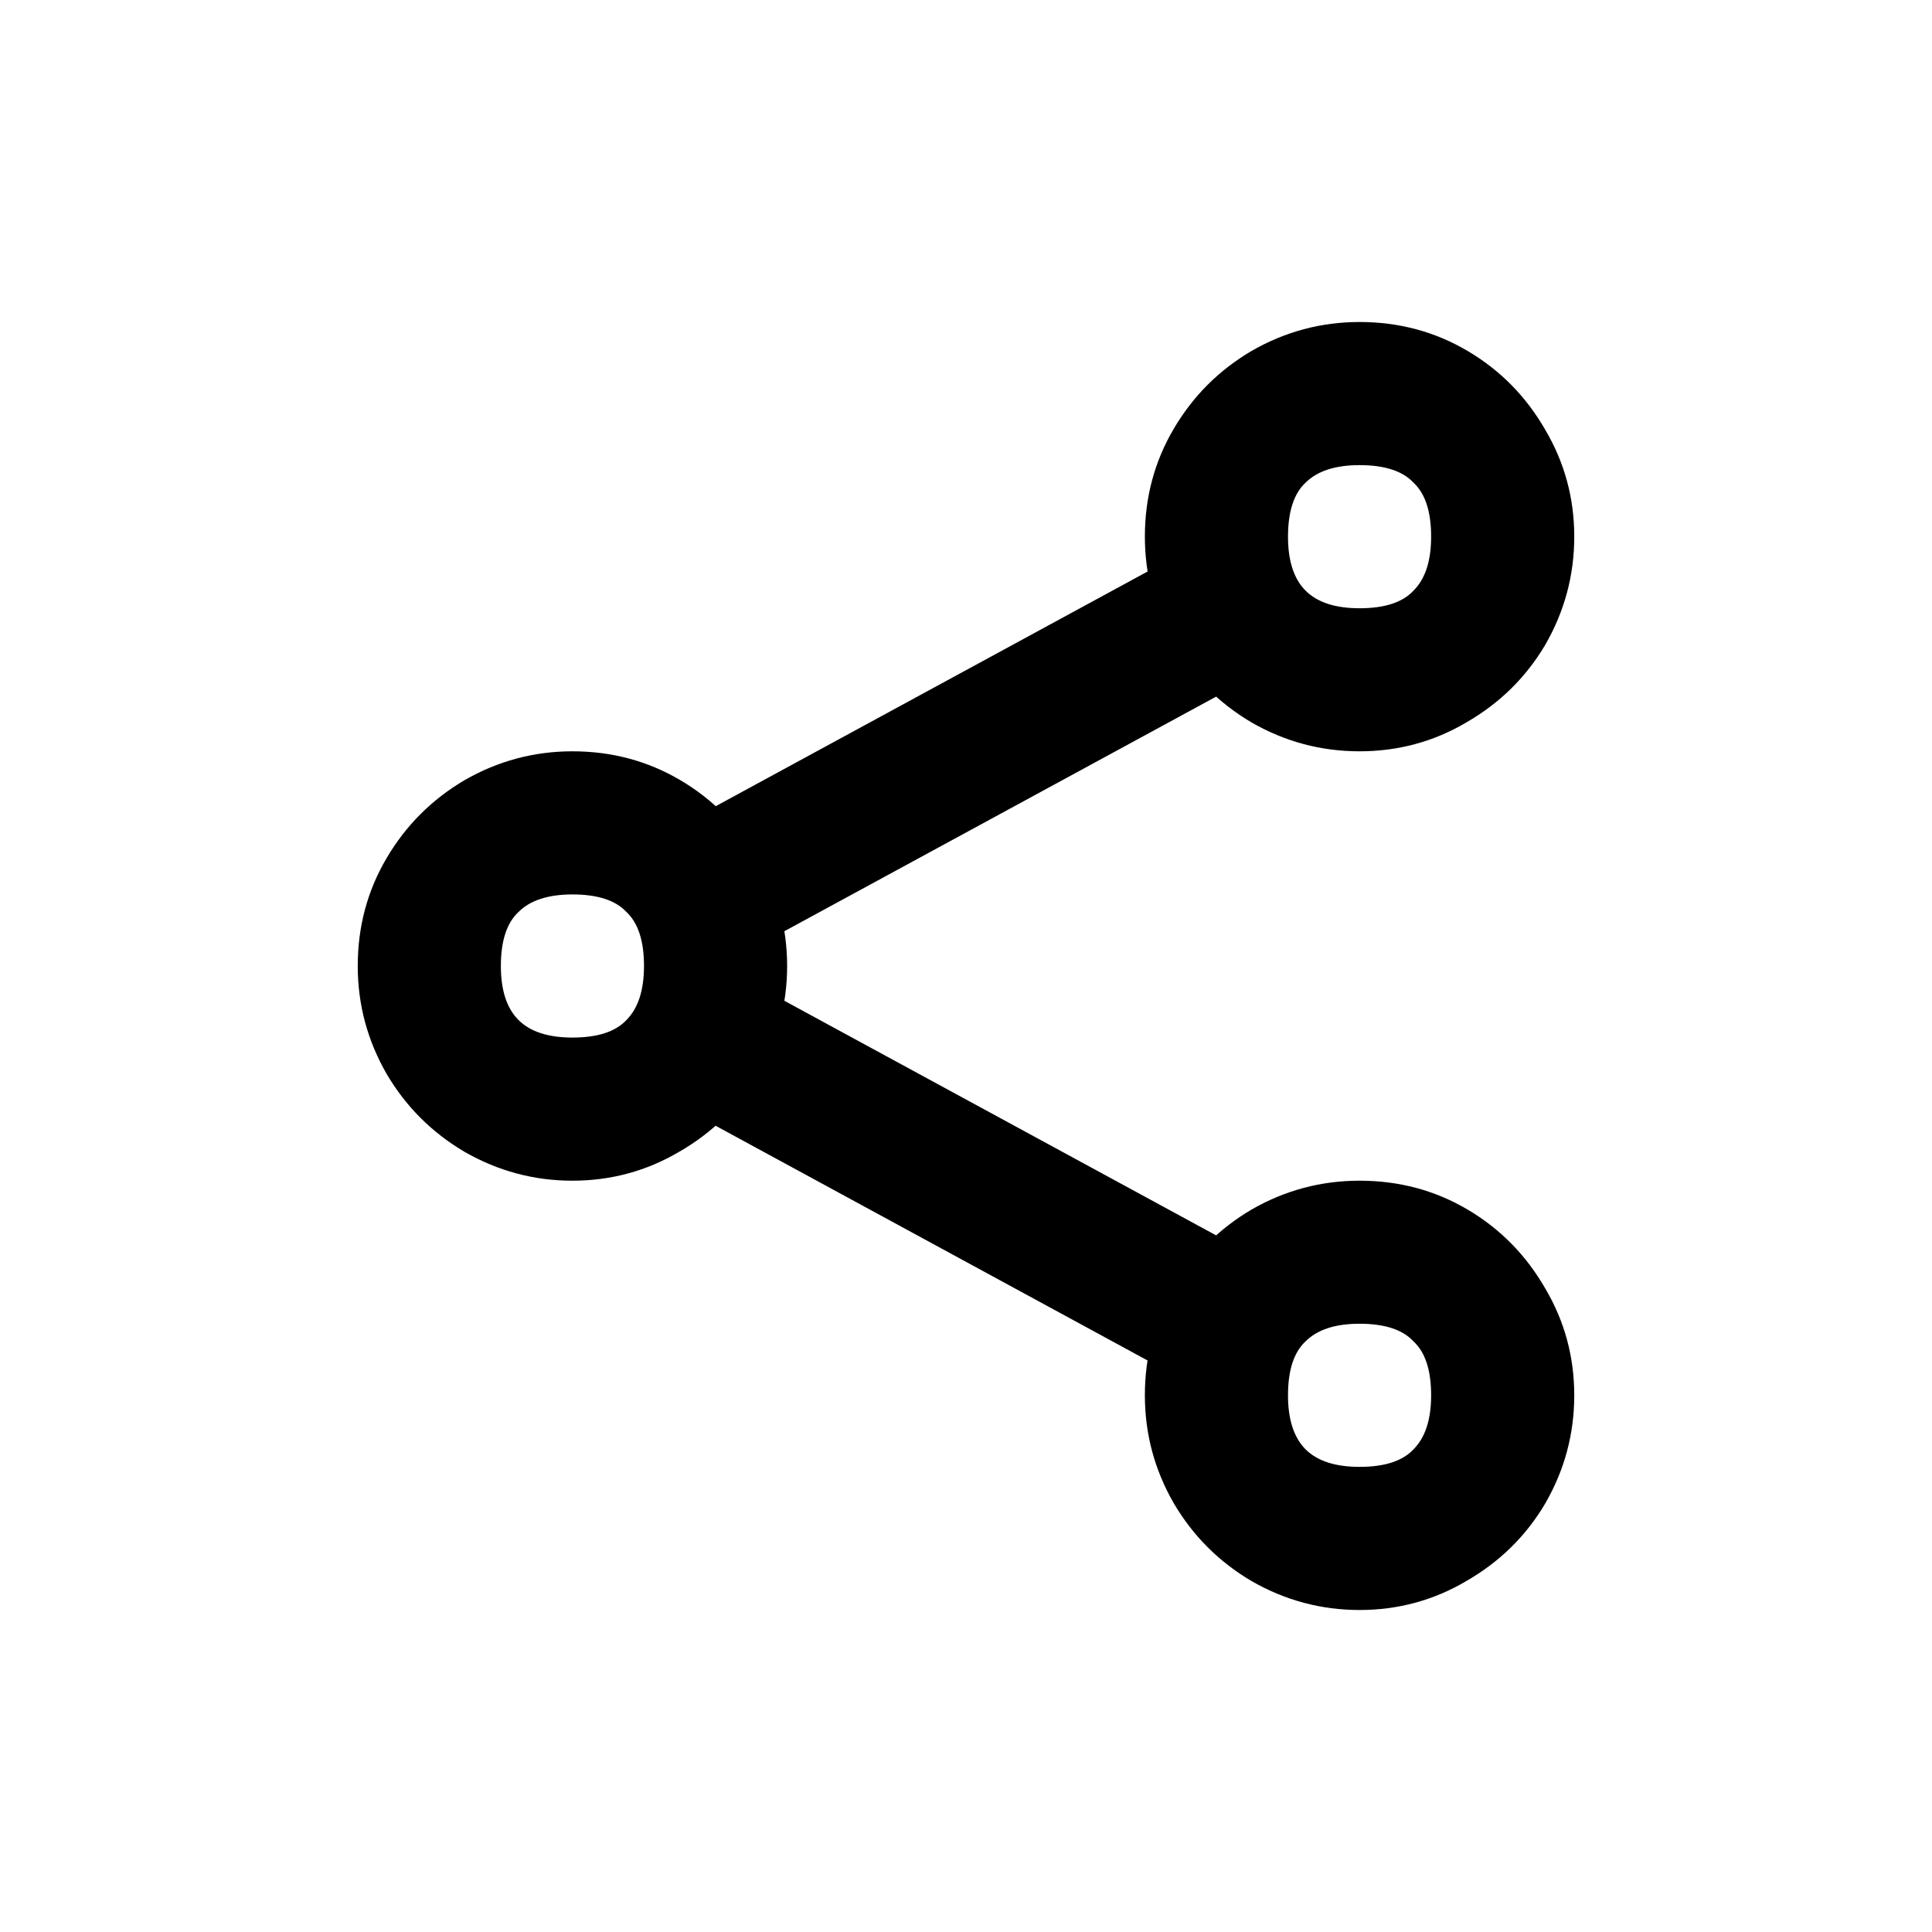 <svg width="24" height="24" viewBox="0 0 24 24" fill="none" xmlns="http://www.w3.org/2000/svg">
<path d="M7.111 11.111C6.81 11.111 6.586 11.184 6.441 11.329C6.295 11.465 6.222 11.688 6.222 12C6.222 12.302 6.295 12.525 6.441 12.671C6.586 12.816 6.81 12.889 7.111 12.889C7.423 12.889 7.647 12.816 7.782 12.671C7.927 12.525 8 12.302 8 12C8 11.688 7.927 11.465 7.782 11.329C7.647 11.184 7.423 11.111 7.111 11.111ZM7.111 9.333C7.6 9.333 8.047 9.453 8.452 9.692C8.858 9.931 9.18 10.259 9.419 10.675C9.658 11.08 9.778 11.522 9.778 12C9.778 12.478 9.658 12.925 9.419 13.341C9.18 13.747 8.852 14.069 8.437 14.308C8.031 14.547 7.589 14.667 7.111 14.667C6.633 14.667 6.186 14.547 5.77 14.308C5.365 14.069 5.042 13.747 4.803 13.341C4.564 12.925 4.444 12.478 4.444 12C4.444 11.511 4.564 11.064 4.803 10.659C5.042 10.253 5.365 9.931 5.77 9.692C6.186 9.453 6.633 9.333 7.111 9.333ZM16.889 5.778C16.587 5.778 16.364 5.851 16.218 5.996C16.073 6.131 16 6.355 16 6.667C16 6.968 16.073 7.192 16.218 7.337C16.364 7.483 16.587 7.556 16.889 7.556C17.201 7.556 17.424 7.483 17.559 7.337C17.705 7.192 17.778 6.968 17.778 6.667C17.778 6.355 17.705 6.131 17.559 5.996C17.424 5.851 17.201 5.778 16.889 5.778ZM16.889 4C17.378 4 17.825 4.12 18.23 4.359C18.636 4.598 18.958 4.925 19.197 5.341C19.436 5.747 19.556 6.188 19.556 6.667C19.556 7.145 19.436 7.592 19.197 8.008C18.958 8.413 18.63 8.736 18.214 8.975C17.809 9.214 17.367 9.333 16.889 9.333C16.411 9.333 15.964 9.214 15.548 8.975C15.142 8.736 14.82 8.413 14.581 8.008C14.342 7.592 14.222 7.145 14.222 6.667C14.222 6.178 14.342 5.731 14.581 5.326C14.82 4.92 15.142 4.598 15.548 4.359C15.964 4.12 16.411 4 16.889 4ZM16.889 16.444C16.587 16.444 16.364 16.517 16.218 16.663C16.073 16.798 16 17.021 16 17.333C16 17.635 16.073 17.858 16.218 18.004C16.364 18.149 16.587 18.222 16.889 18.222C17.201 18.222 17.424 18.149 17.559 18.004C17.705 17.858 17.778 17.635 17.778 17.333C17.778 17.021 17.705 16.798 17.559 16.663C17.424 16.517 17.201 16.444 16.889 16.444ZM16.889 14.667C17.378 14.667 17.825 14.786 18.23 15.025C18.636 15.264 18.958 15.592 19.197 16.008C19.436 16.413 19.556 16.855 19.556 17.333C19.556 17.812 19.436 18.259 19.197 18.674C18.958 19.08 18.63 19.402 18.214 19.641C17.809 19.88 17.367 20 16.889 20C16.411 20 15.964 19.88 15.548 19.641C15.142 19.402 14.82 19.08 14.581 18.674C14.342 18.259 14.222 17.812 14.222 17.333C14.222 16.845 14.342 16.398 14.581 15.992C14.82 15.587 15.142 15.264 15.548 15.025C15.964 14.786 16.411 14.667 16.889 14.667ZM14.908 17.255L8.25 13.637L9.092 12.078L15.751 15.696L14.908 17.255ZM8.25 10.363L14.908 6.745L15.751 8.304L9.092 11.922L8.25 10.363Z" fill="black"/>
</svg>
